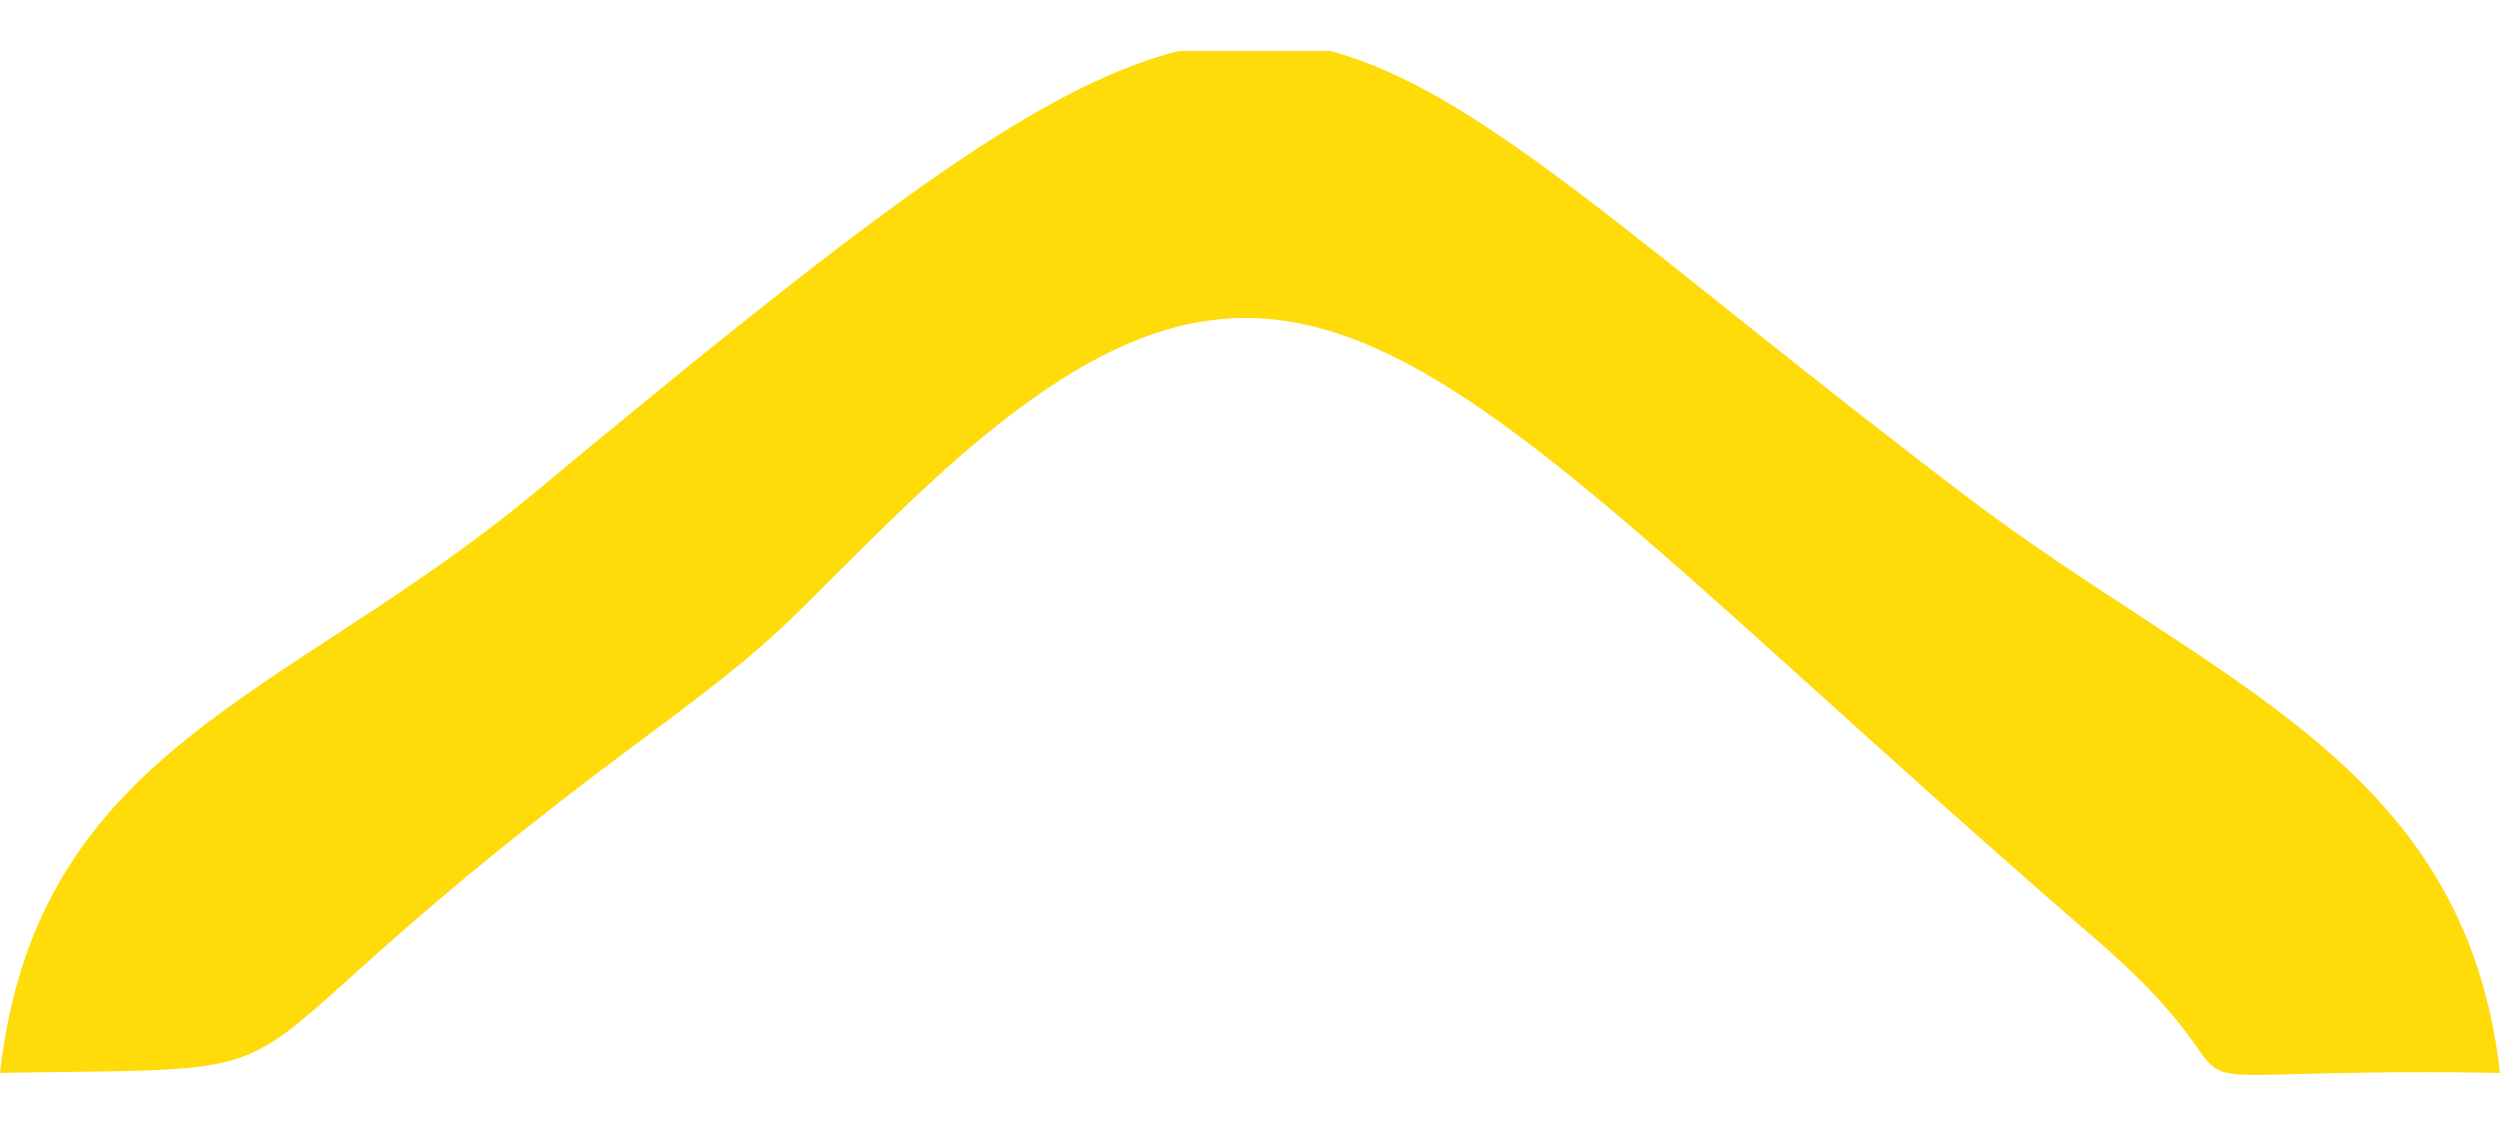 <svg width="20" height="9" viewBox="0 0 20 9" fill="none" xmlns="http://www.w3.org/2000/svg">
<path fill-rule="evenodd" clip-rule="evenodd" d="M0 8.583C2.954 8.535 1.325 8.738 5.157 5.901C6.376 4.999 6.246 5.001 7.282 4.013C10.495 0.952 11.471 2.943 16.762 7.51C18.423 8.943 16.674 8.529 20 8.583C19.717 6.093 17.723 5.484 15.724 3.966C13.139 2.004 11.857 0.729 10.641 0.408H9.428C8.266 0.702 6.834 1.82 4.26 3.955C2.296 5.583 0.296 5.979 0 8.583Z" fill="#FEDB09"/>
</svg>
